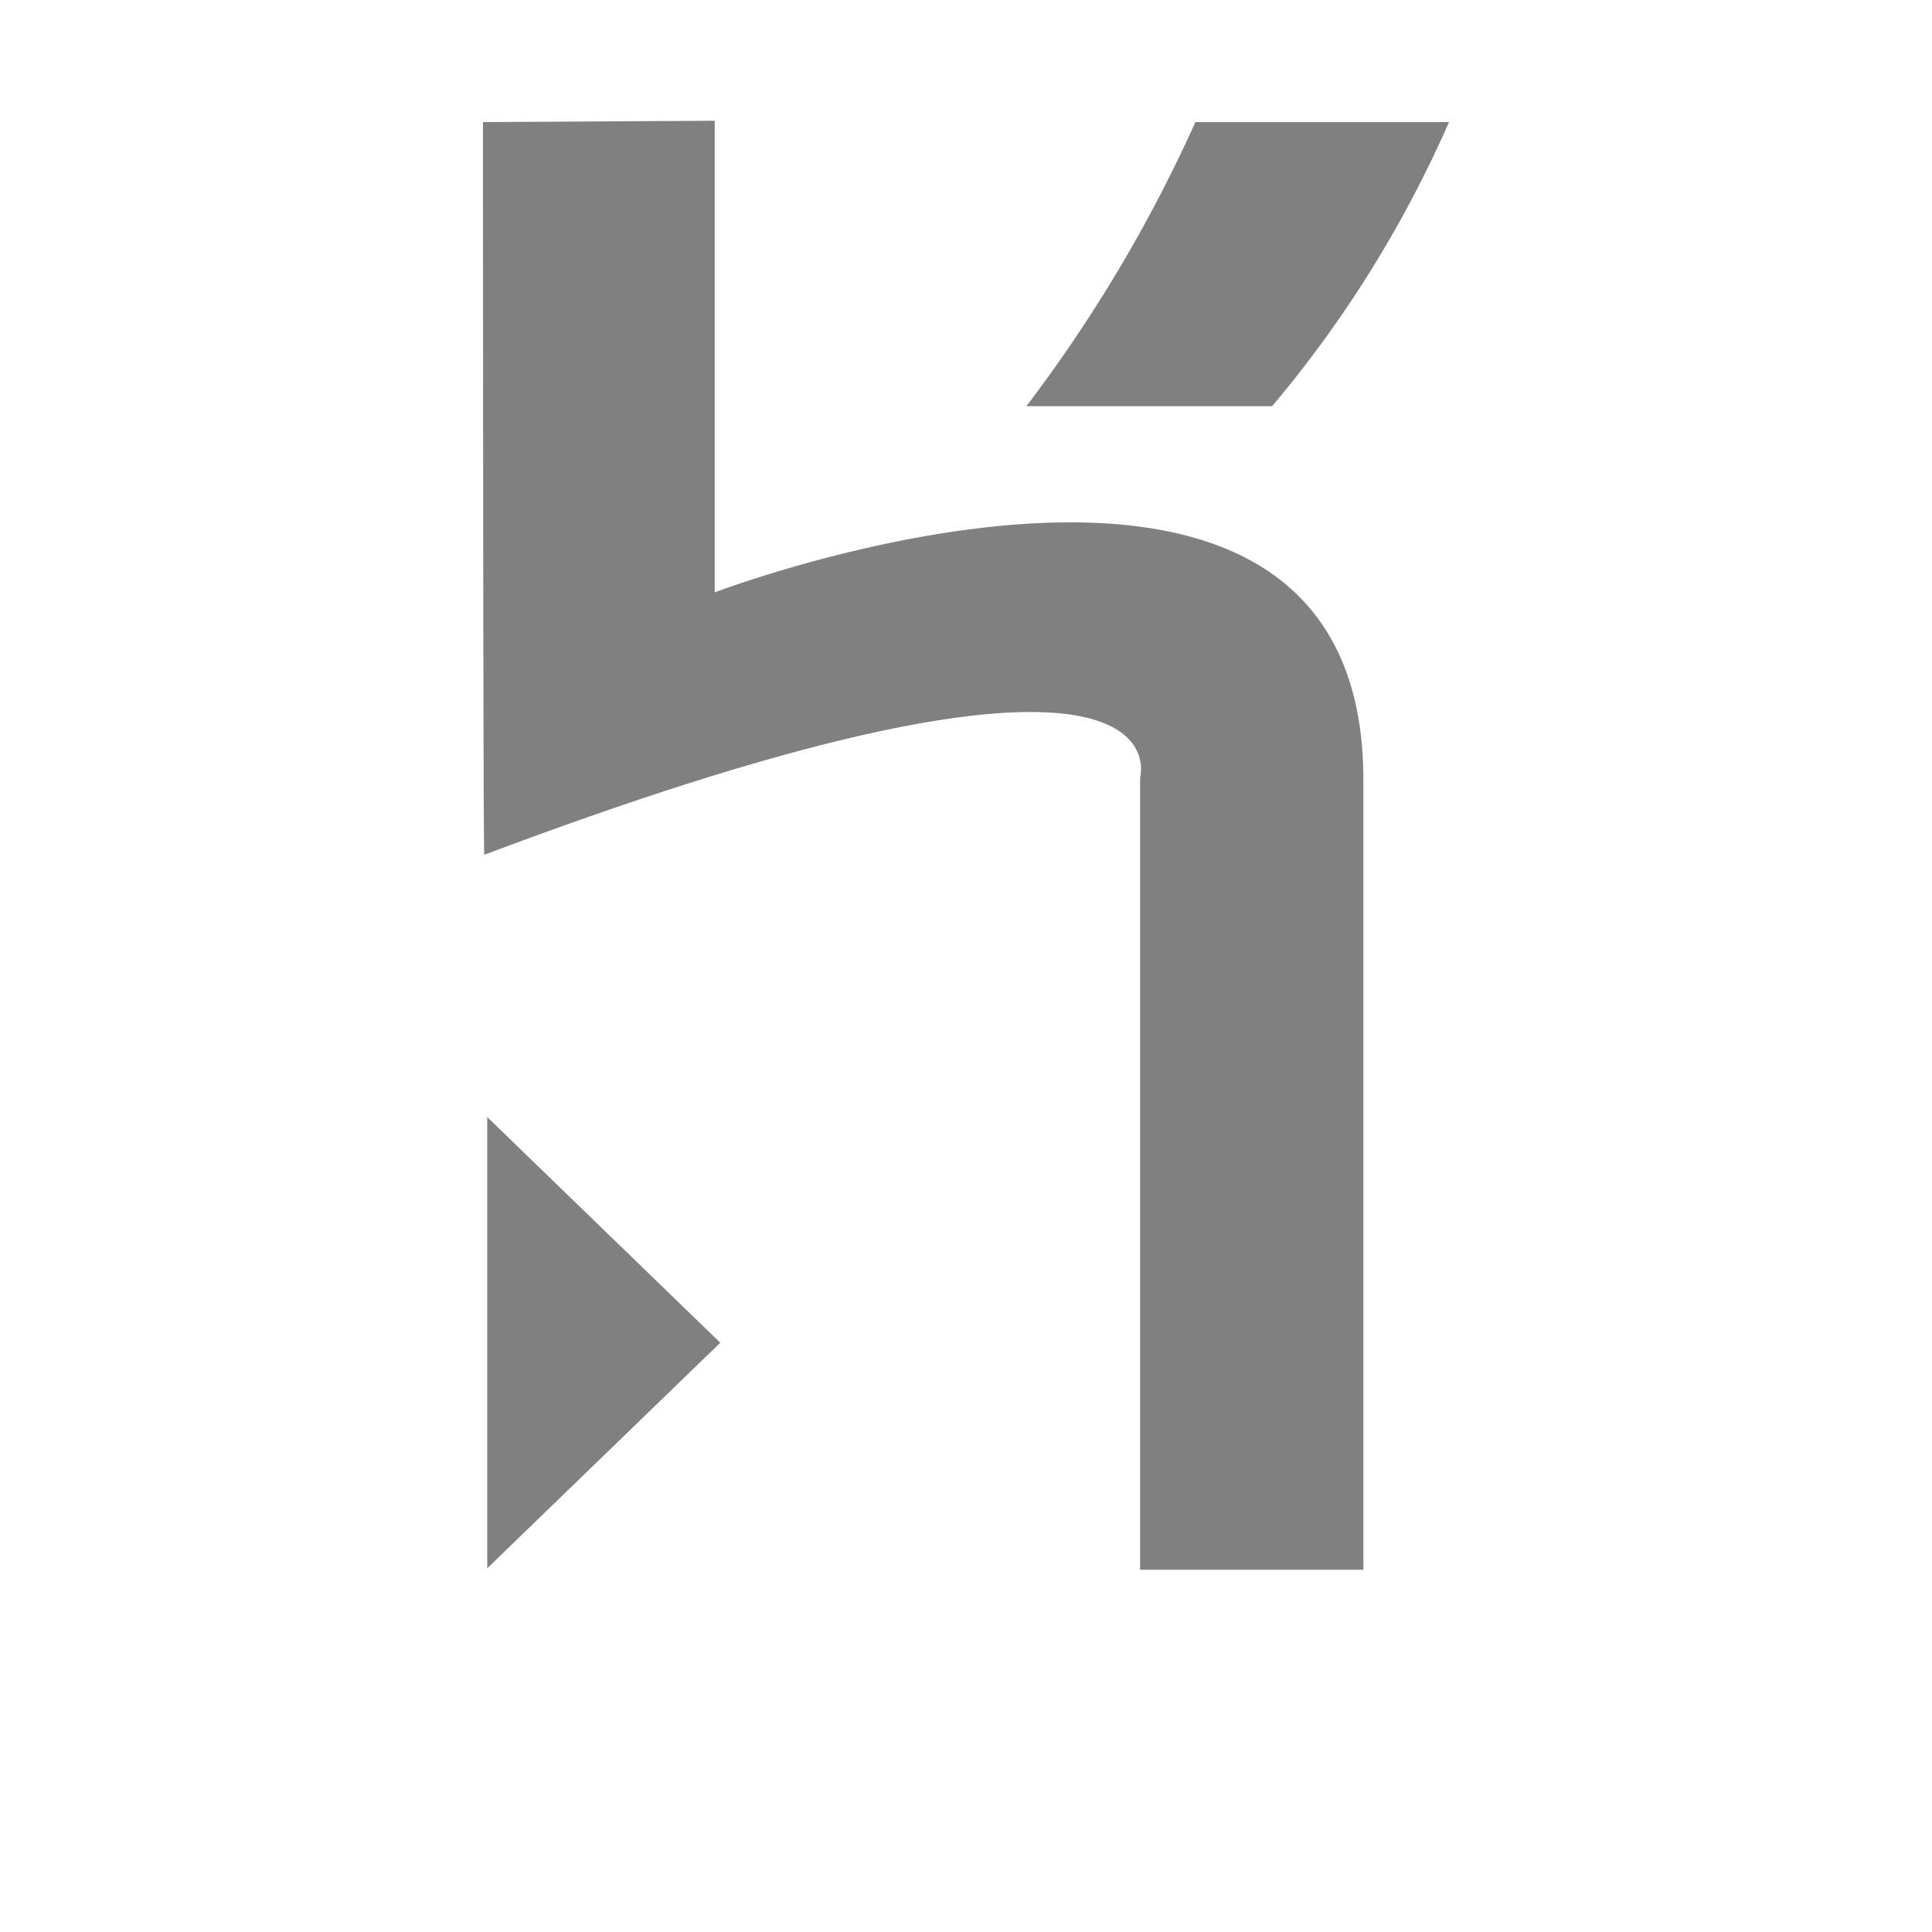 <!--
  - The MIT License (MIT)
  -
  - Copyright (c) 2015-2024 Elior "Mallowigi" Boukhobza
  -
  - Permission is hereby granted, free of charge, to any person obtaining a copy
  - of this software and associated documentation files (the "Software"), to deal
  - in the Software without restriction, including without limitation the rights
  - to use, copy, modify, merge, publish, distribute, sublicense, and/or sell
  - copies of the Software, and to permit persons to whom the Software is
  - furnished to do so, subject to the following conditions:
  -
  - The above copyright notice and this permission notice shall be included in all
  - copies or substantial portions of the Software.
  -
  - THE SOFTWARE IS PROVIDED "AS IS", WITHOUT WARRANTY OF ANY KIND, EXPRESS OR
  - IMPLIED, INCLUDING BUT NOT LIMITED TO THE WARRANTIES OF MERCHANTABILITY,
  - FITNESS FOR A PARTICULAR PURPOSE AND NONINFRINGEMENT. IN NO EVENT SHALL THE
  - AUTHORS OR COPYRIGHT HOLDERS BE LIABLE FOR ANY CLAIM, DAMAGES OR OTHER
  - LIABILITY, WHETHER IN AN ACTION OF CONTRACT, TORT OR OTHERWISE, ARISING FROM,
  - OUT OF OR IN CONNECTION WITH THE SOFTWARE OR THE USE OR OTHER DEALINGS IN THE
  - SOFTWARE.
  -->

<svg data-big="true" xmlns="http://www.w3.org/2000/svg" width="16px" height="16px" viewBox="0 0 16 16">
  <path fill="#808080" data-themed="true" data-iconColor="Heroku Slugignore"
        d="M9.442,13V6.437s0.441-1.57-5.431.642C4,7.108,4,1.011,4,1.011L5.919,1V4.906s5.372-2.048,5.372,1.553V13H9.442Zm1.093-9.636H8.5A12.084,12.084,0,0,0,9.9,1.011H12a9.678,9.678,0,0,1-1.465,2.353h0Zm-6.5,9.625V9.251l1.93,1.869-1.93,1.868h0Z"
  />
</svg>
